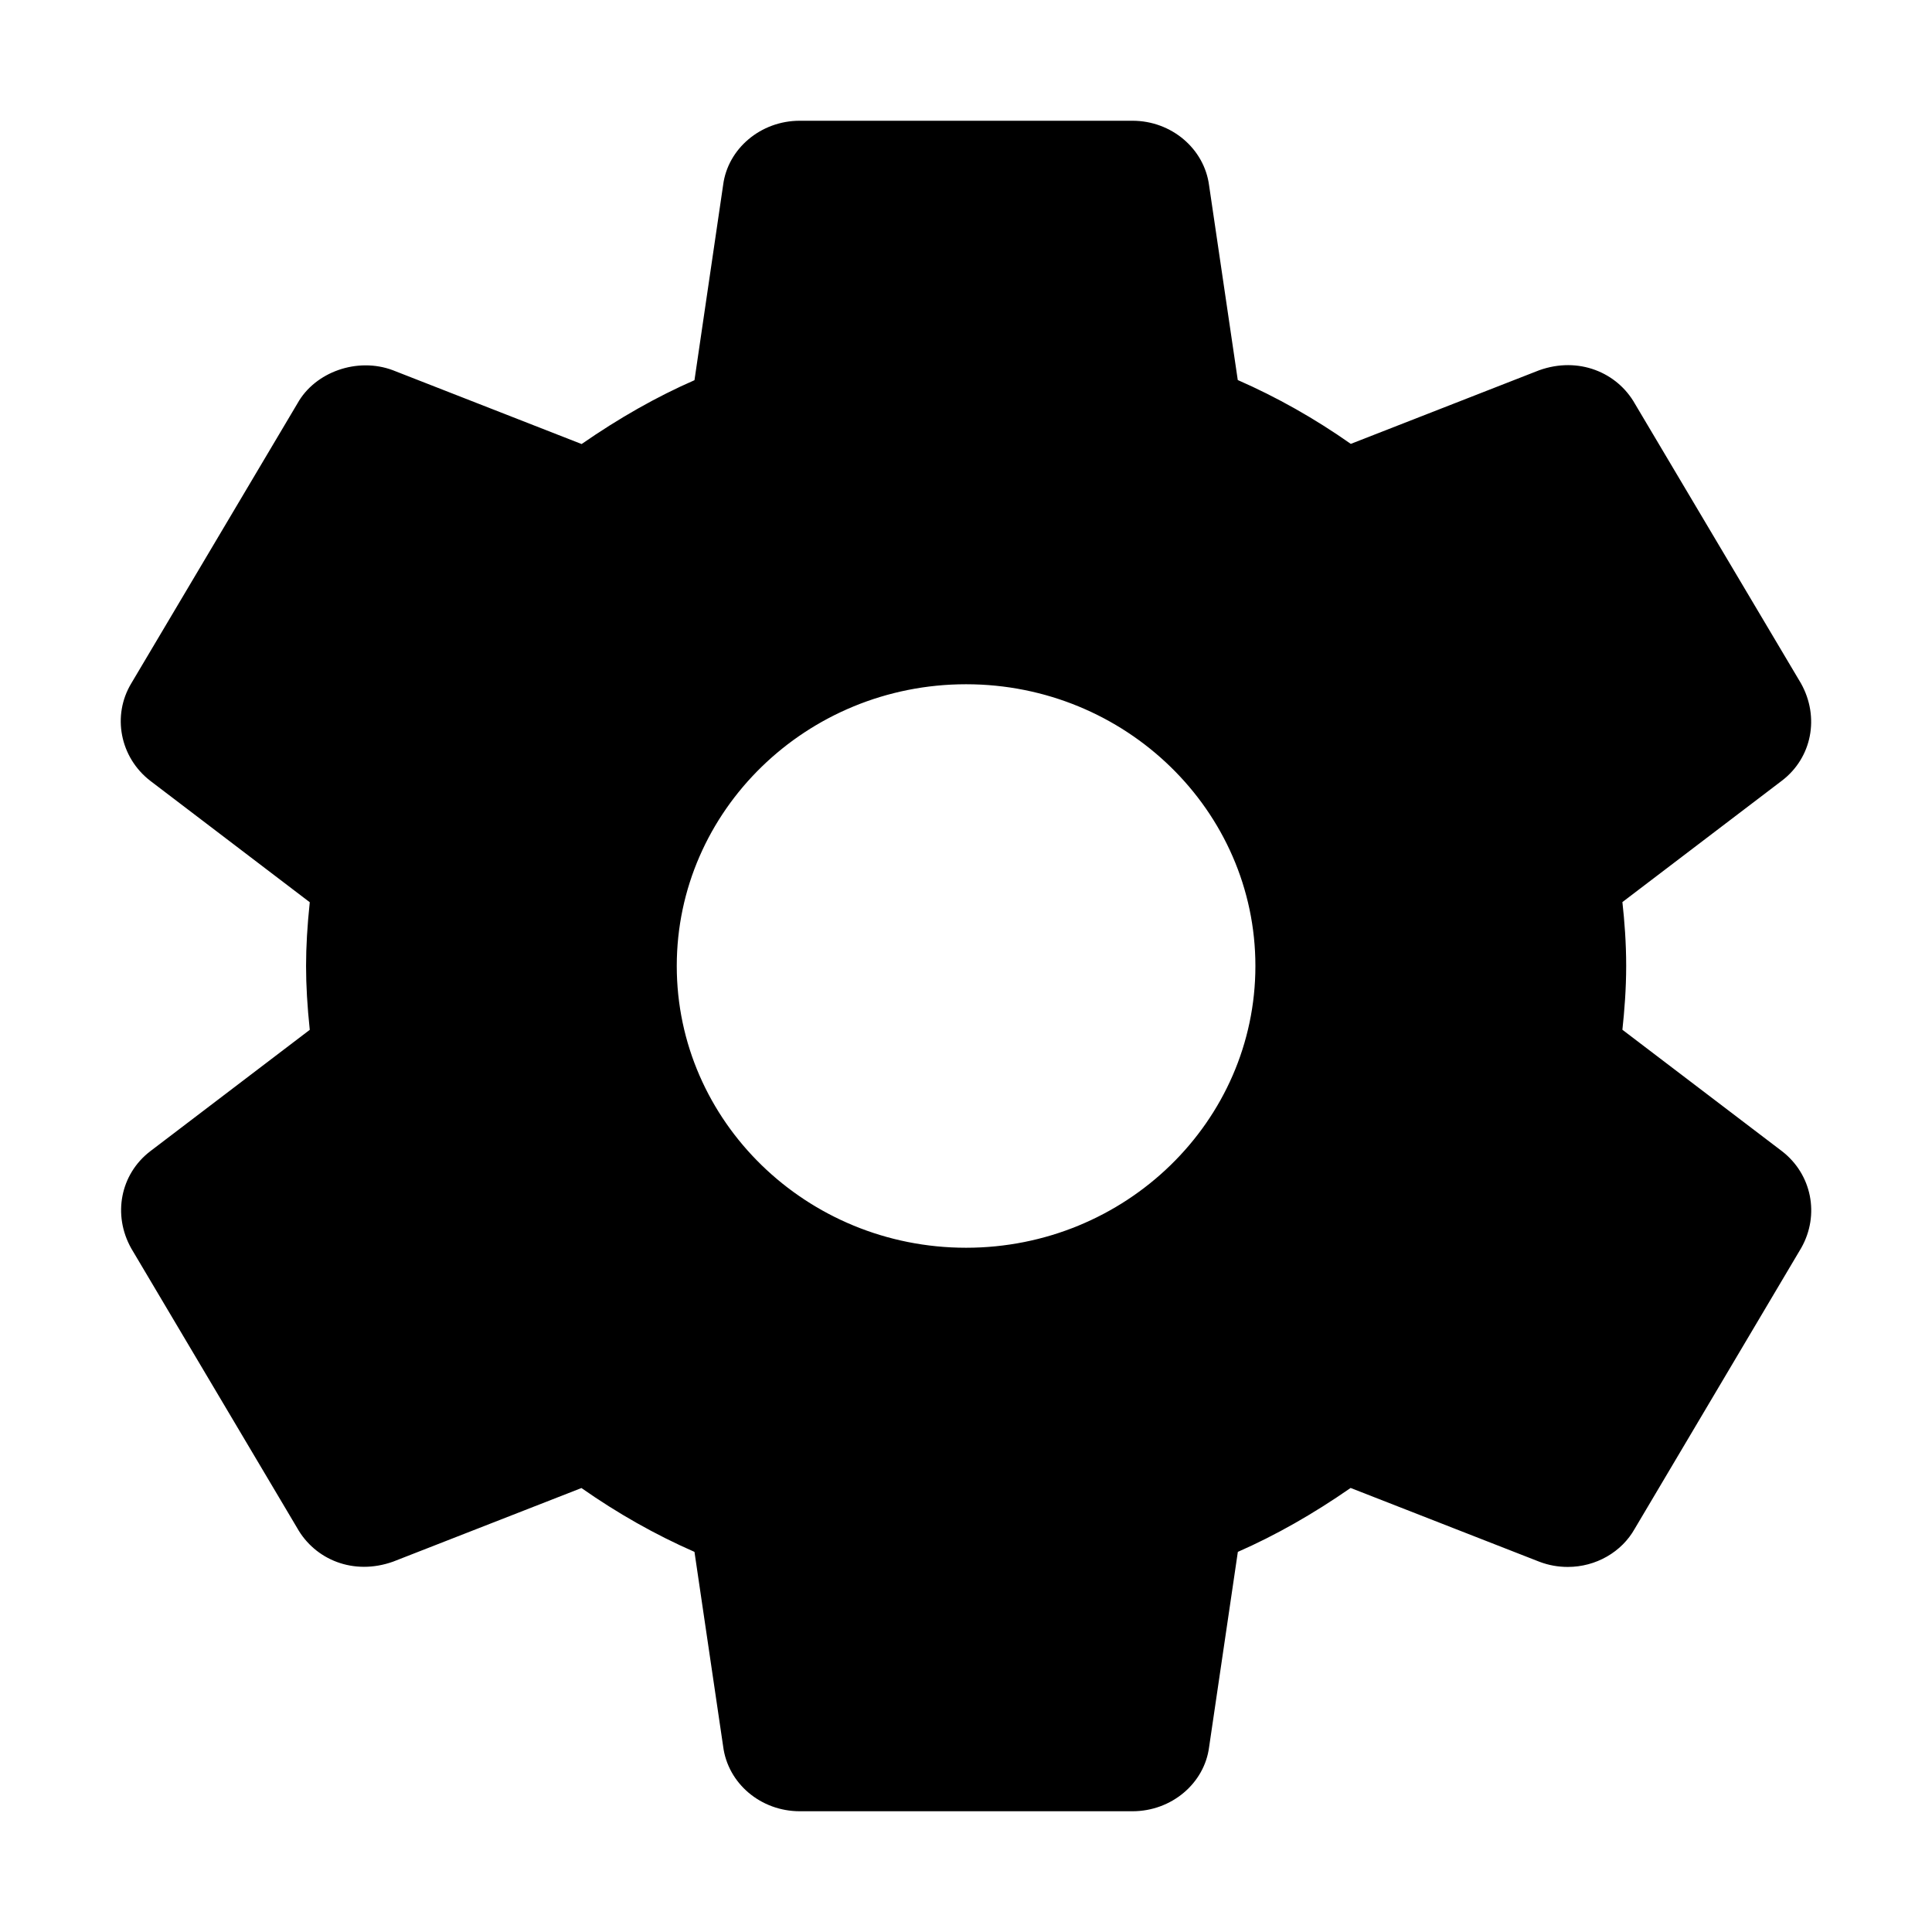 <svg xmlns="http://www.w3.org/2000/svg" width="24" height="24" viewBox="0 0 24 24" fill="inherit">
  <path d="M22.137 14.301L20.154 12.792C20.179 12.559 20.201 12.287 20.201 11.999C20.201 11.711 20.18 11.439 20.154 11.206L22.138 9.696C22.507 9.413 22.607 8.91 22.373 8.49L20.311 5.018C20.091 4.626 19.609 4.424 19.119 4.6L16.78 5.514C16.332 5.199 15.862 4.934 15.376 4.721L15.02 2.305C14.961 1.847 14.552 1.5 14.068 1.5H9.934C9.45 1.5 9.041 1.847 8.983 2.298L8.627 4.723C8.156 4.929 7.693 5.192 7.225 5.516L4.88 4.599C4.44 4.434 3.915 4.619 3.696 5.01L1.632 8.487C1.389 8.888 1.49 9.408 1.866 9.699L3.848 11.208C3.817 11.503 3.802 11.759 3.802 12C3.802 12.241 3.817 12.497 3.848 12.793L1.864 14.303C1.496 14.587 1.396 15.091 1.631 15.509L3.692 18.982C3.912 19.373 4.39 19.576 4.884 19.399L7.223 18.485C7.671 18.799 8.141 19.065 8.627 19.278L8.983 21.693C9.041 22.154 9.45 22.5 9.935 22.5H14.068C14.553 22.5 14.962 22.154 15.02 21.702L15.377 19.278C15.848 19.071 16.309 18.809 16.778 18.484L19.124 19.401C19.237 19.444 19.355 19.465 19.476 19.465C19.825 19.465 20.145 19.28 20.307 18.991L22.377 15.5C22.607 15.091 22.507 14.587 22.137 14.301ZM12.001 15.5C10.019 15.5 8.407 13.93 8.407 12C8.407 10.07 10.019 8.5 12.001 8.5C13.983 8.5 15.595 10.07 15.595 12C15.595 13.93 13.983 15.5 12.001 15.5Z" fill="inherit"/>
</svg>
